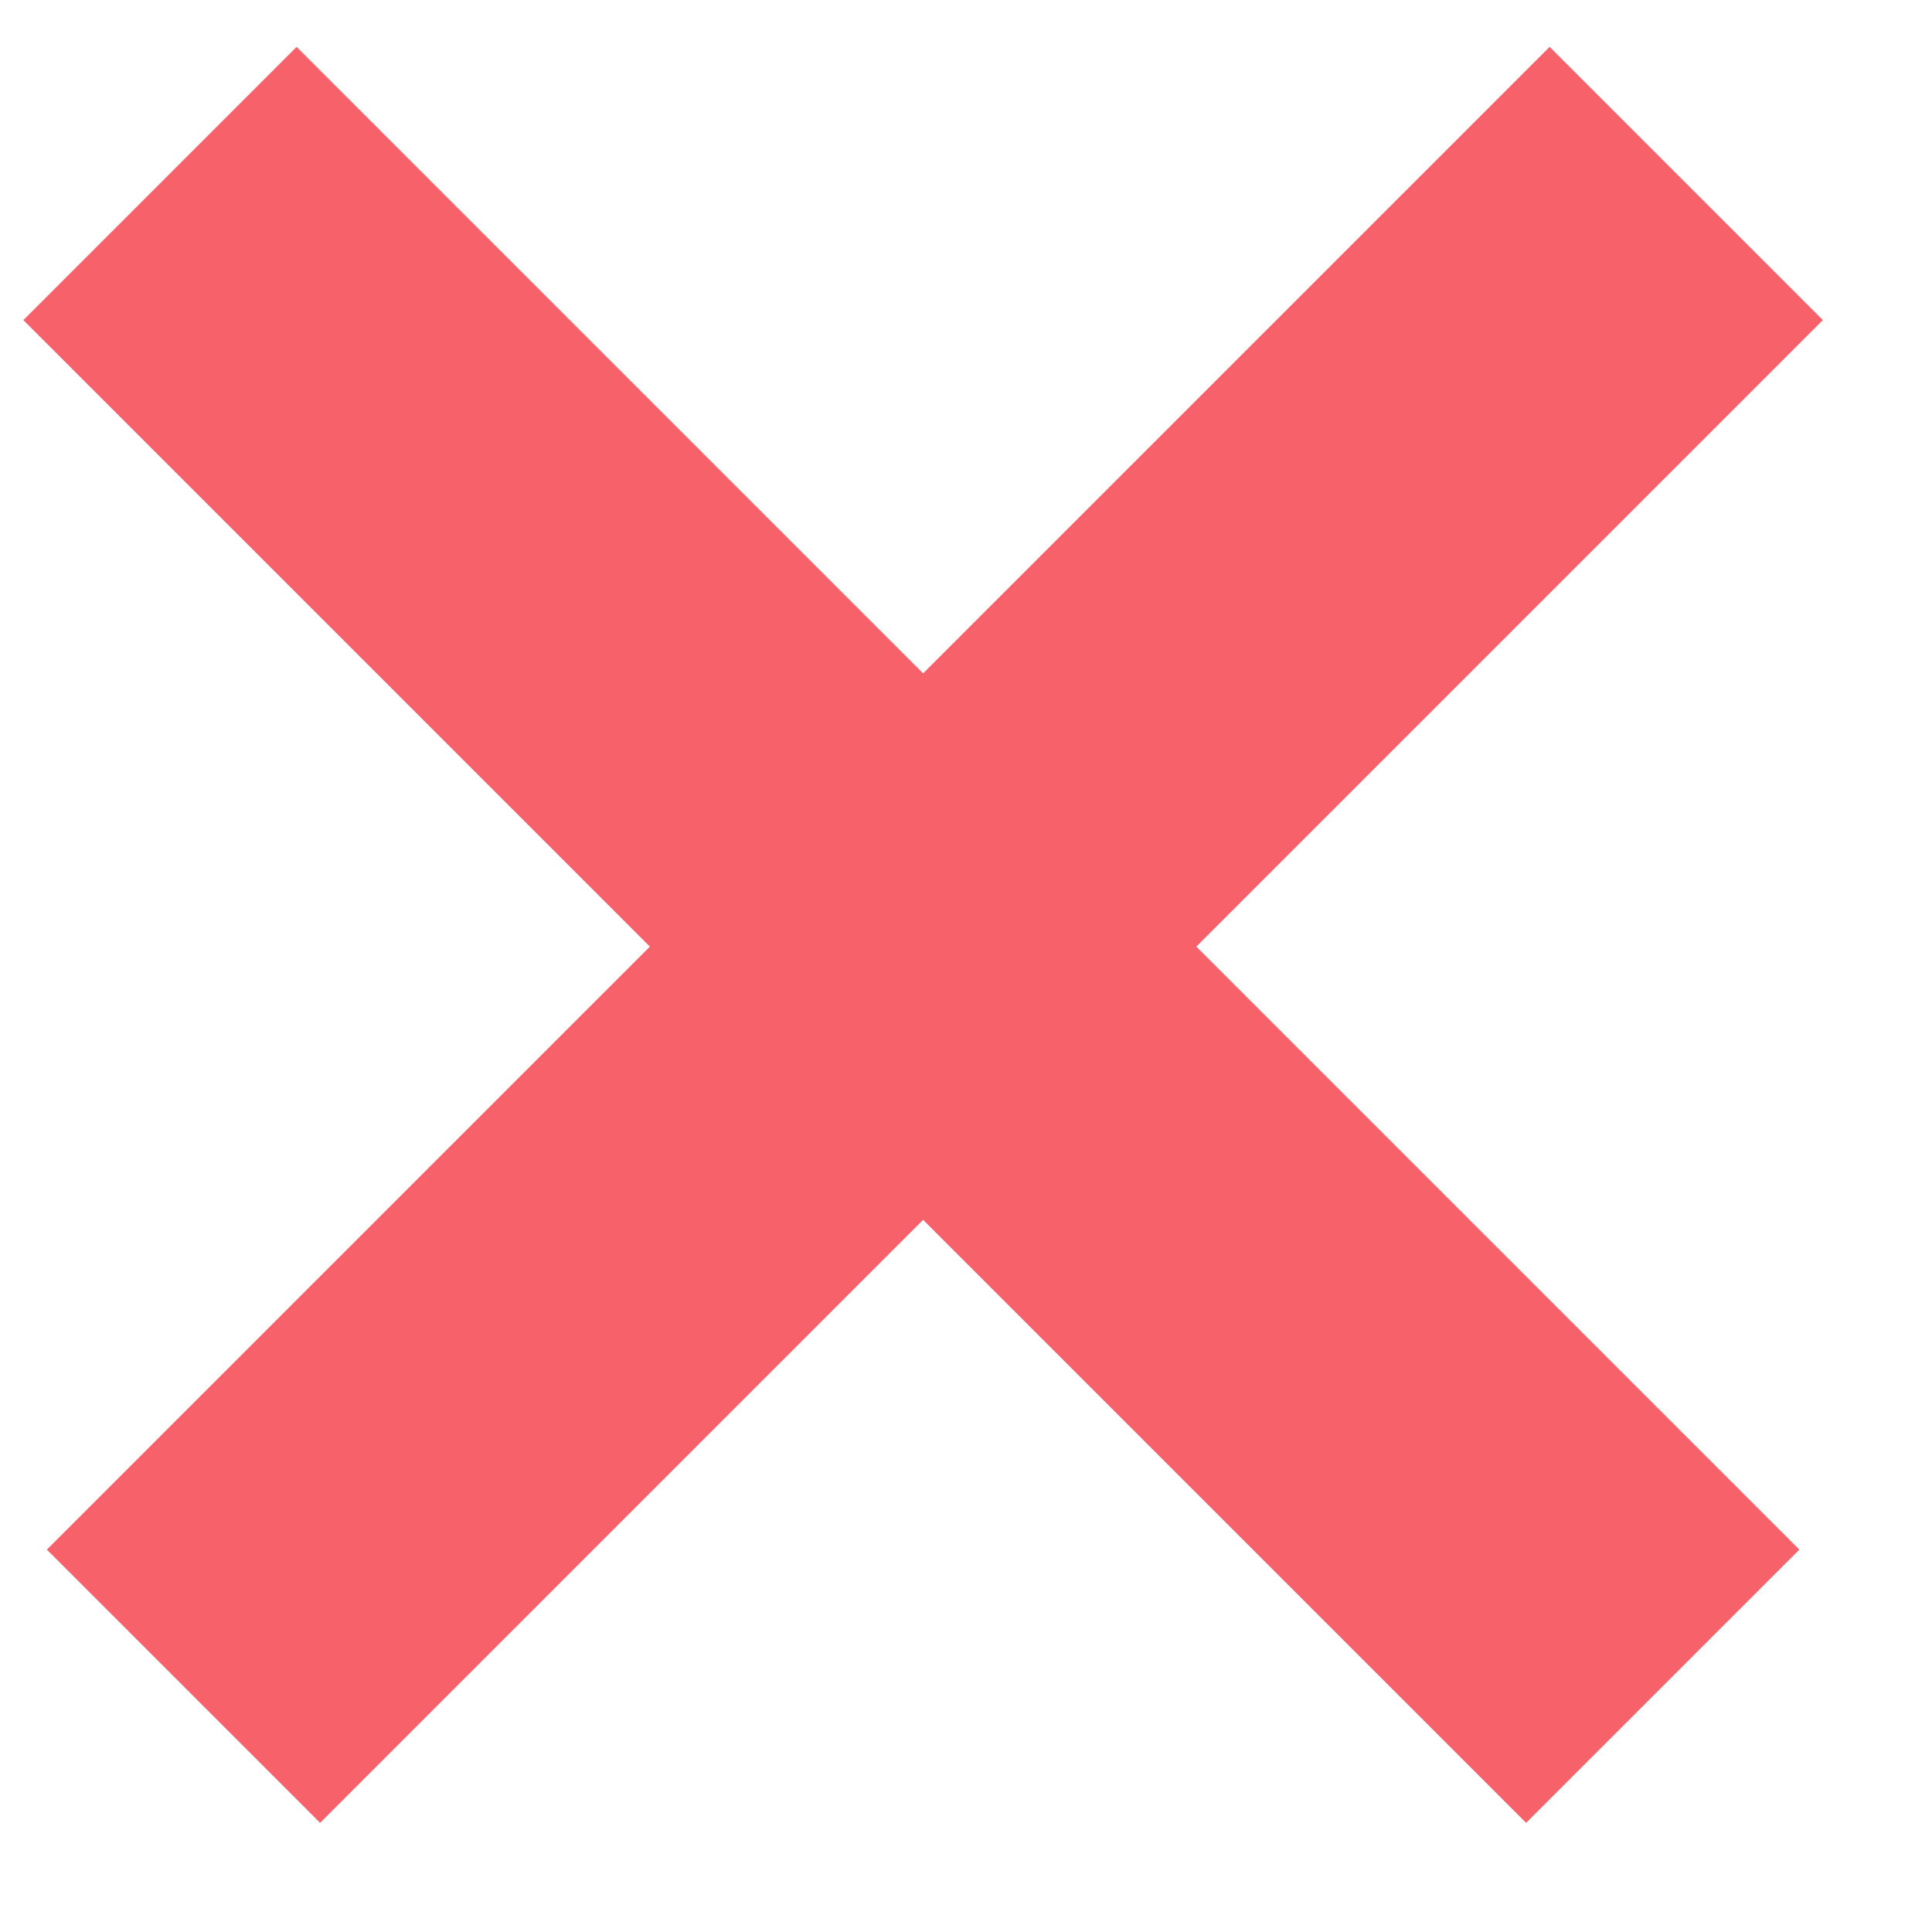 <?xml version="1.0" encoding="UTF-8" standalone="no"?>
<svg width="10px" height="10px" viewBox="0 0 10 10" version="1.1" xmlns="http://www.w3.org/2000/svg" xmlns:xlink="http://www.w3.org/1999/xlink">
    <!-- Generator: Sketch 3.6.1 (26313) - http://www.bohemiancoding.com/sketch -->
    <title>Icon / Delete Default</title>
    <desc>Created with Sketch.</desc>
    <defs></defs>
    <g id="Page-1" stroke="none" stroke-width="1" fill="none" fill-rule="evenodd">
        <path d="M5.864,3.864 L5.864,-0.722 L3.864,-0.722 L3.864,3.864 L-0.722,3.864 L-0.722,5.864 L3.864,5.864 L3.864,10.278 L5.864,10.278 L5.864,5.864 L10.278,5.864 L10.278,3.864 L5.864,3.864 Z" id="Icon-/-Delete-Default" fill="#F7616A" transform="translate(4.778, 4.778) rotate(-315) translate(-4.778, -4.778) "></path>
    </g>
</svg>